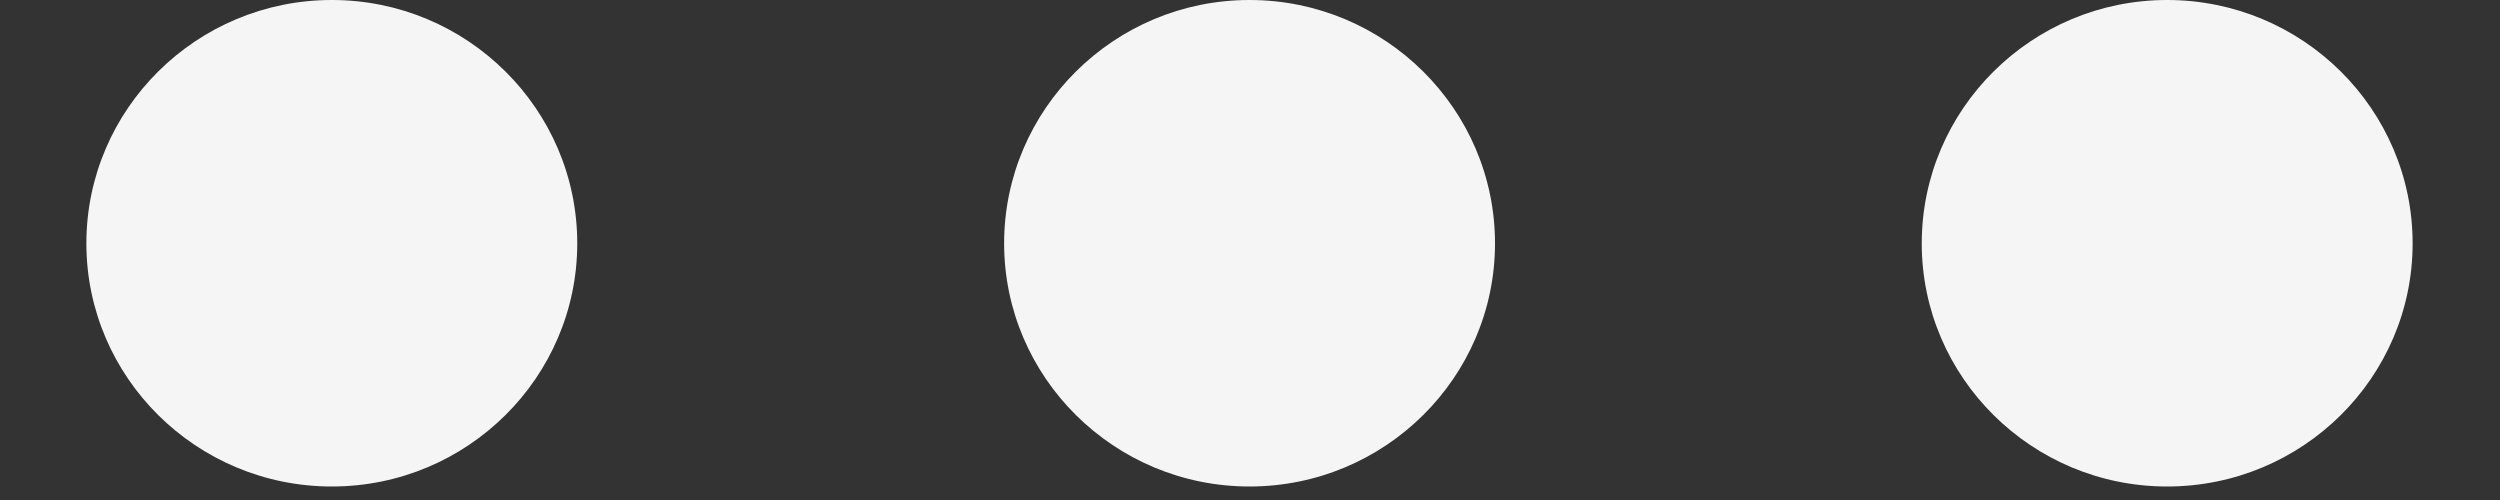 <svg xmlns="http://www.w3.org/2000/svg" width="20" height="4" viewBox="0 0 20 4" fill="none">
<rect x="0" y="0" width="20" height="4" fill="#333333" stroke="none"/>
<path d="M17.337 3.892C16.254 3.892 15.374 3.019 15.374 1.947C15.374 0.874 16.254 0 17.337 0C18.421 0 19.301 0.874 19.301 1.947C19.301 3.019 18.421 3.892 17.337 3.892Z" fill="#F5F5F5"/>
<path d="M9.996 3.892C8.913 3.892 8.033 3.019 8.033 1.947C8.033 0.874 8.913 0 9.996 0C11.08 0 11.96 0.874 11.96 1.947C11.96 3.019 11.08 3.892 9.996 3.892Z" fill="#F5F5F5"/>
<path d="M2.655 3.892C1.571 3.892 0.691 3.019 0.691 1.947C0.691 0.874 1.571 0 2.655 0C3.738 0 4.618 0.874 4.618 1.947C4.618 3.019 3.738 3.892 2.655 3.892Z" fill="#F5F5F5"/>
</svg>
